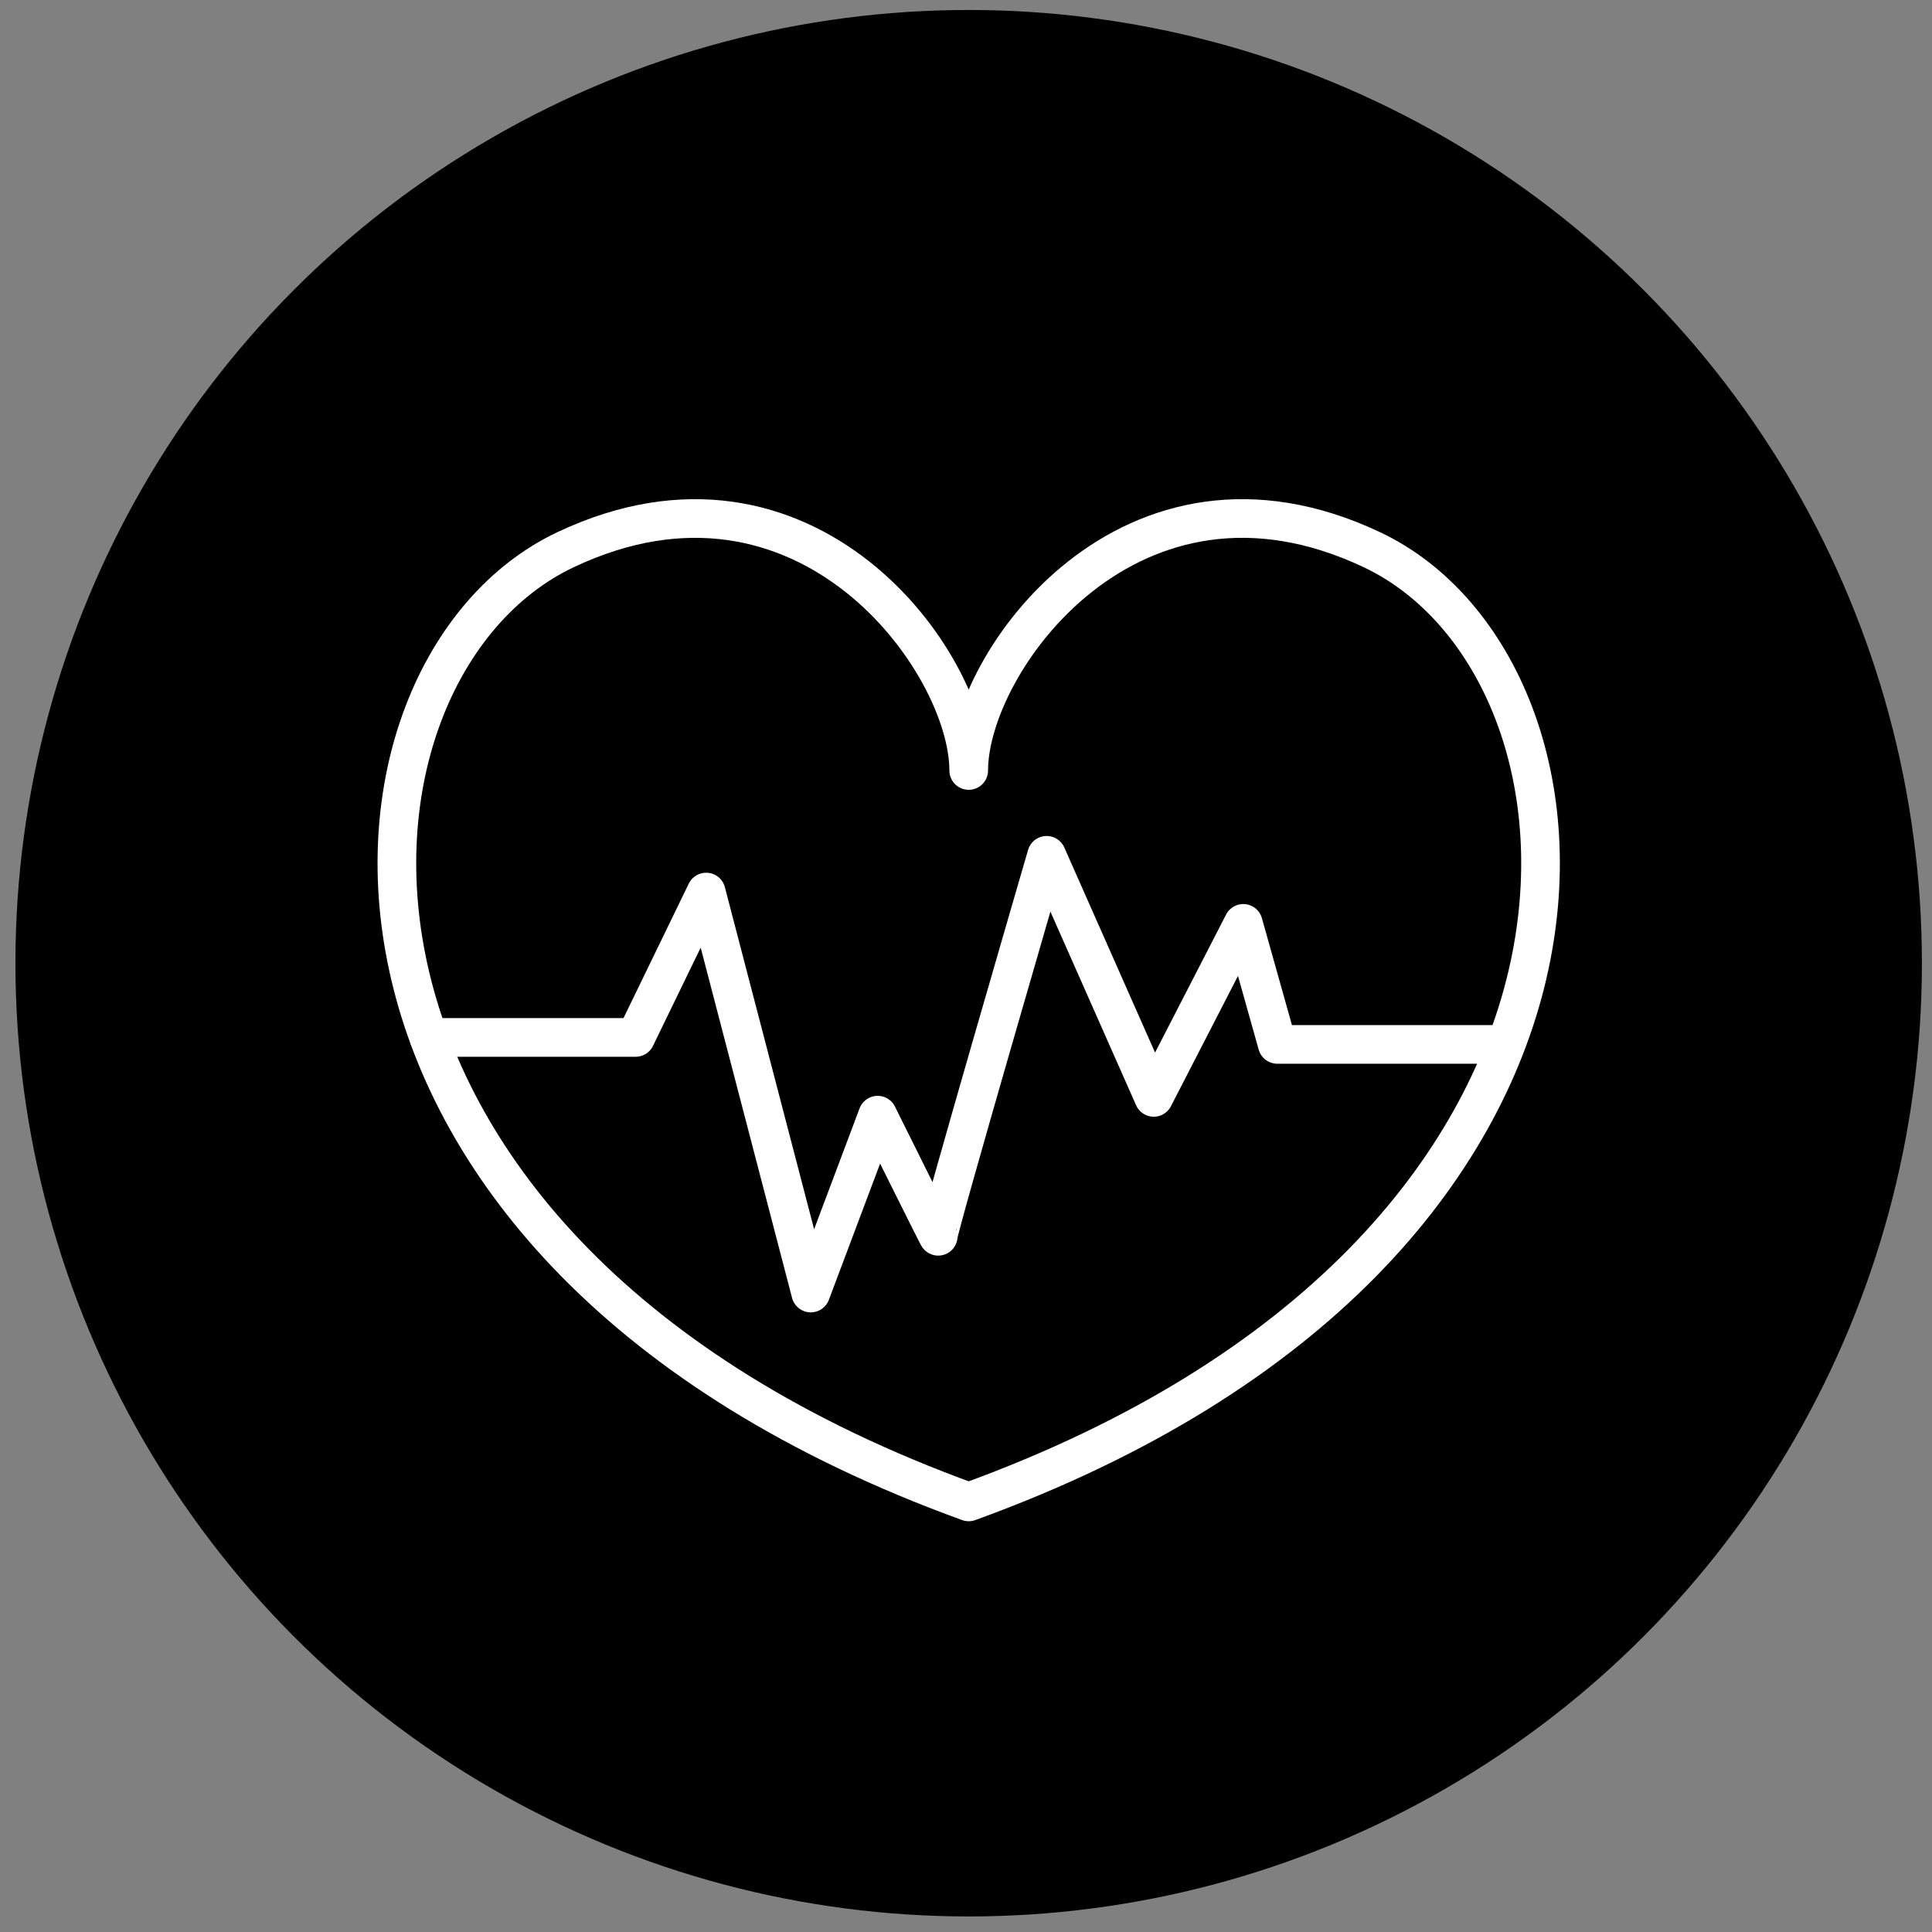 <?xml version="1.0"?>
<svg xmlns="http://www.w3.org/2000/svg" width="84" height="84" viewBox="0 0 84 84" fill="none">
<rect x="0" y="0" width="84" height="84" fill="#808080" stroke="none"/>
<circle cx="42.116" cy="41.879" r="41.445" fill="black"/>
<path d="M42.118 65.3C72.515 54.271 70.64 29.094 59.645 23.899C49.187 18.956 42.118 28.766 42.118 33.499C42.118 28.774 35.048 18.956 24.591 23.899C13.595 29.094 11.721 54.271 42.118 65.3Z" stroke="white" stroke-width="1.681" stroke-miterlimit="10" stroke-linecap="round" stroke-linejoin="round"/>
<path d="M18.648 45.106H27.635L30.703 38.785L35.251 56.219L38.159 48.486C38.159 48.486 40.849 53.916 40.791 53.748C40.732 53.58 45.506 37.188 45.506 37.188L50.163 47.712L54.056 40.147L55.535 45.409H65.438" stroke="white" stroke-width="1.681" stroke-miterlimit="10" stroke-linecap="round" stroke-linejoin="round"/>
</svg>
